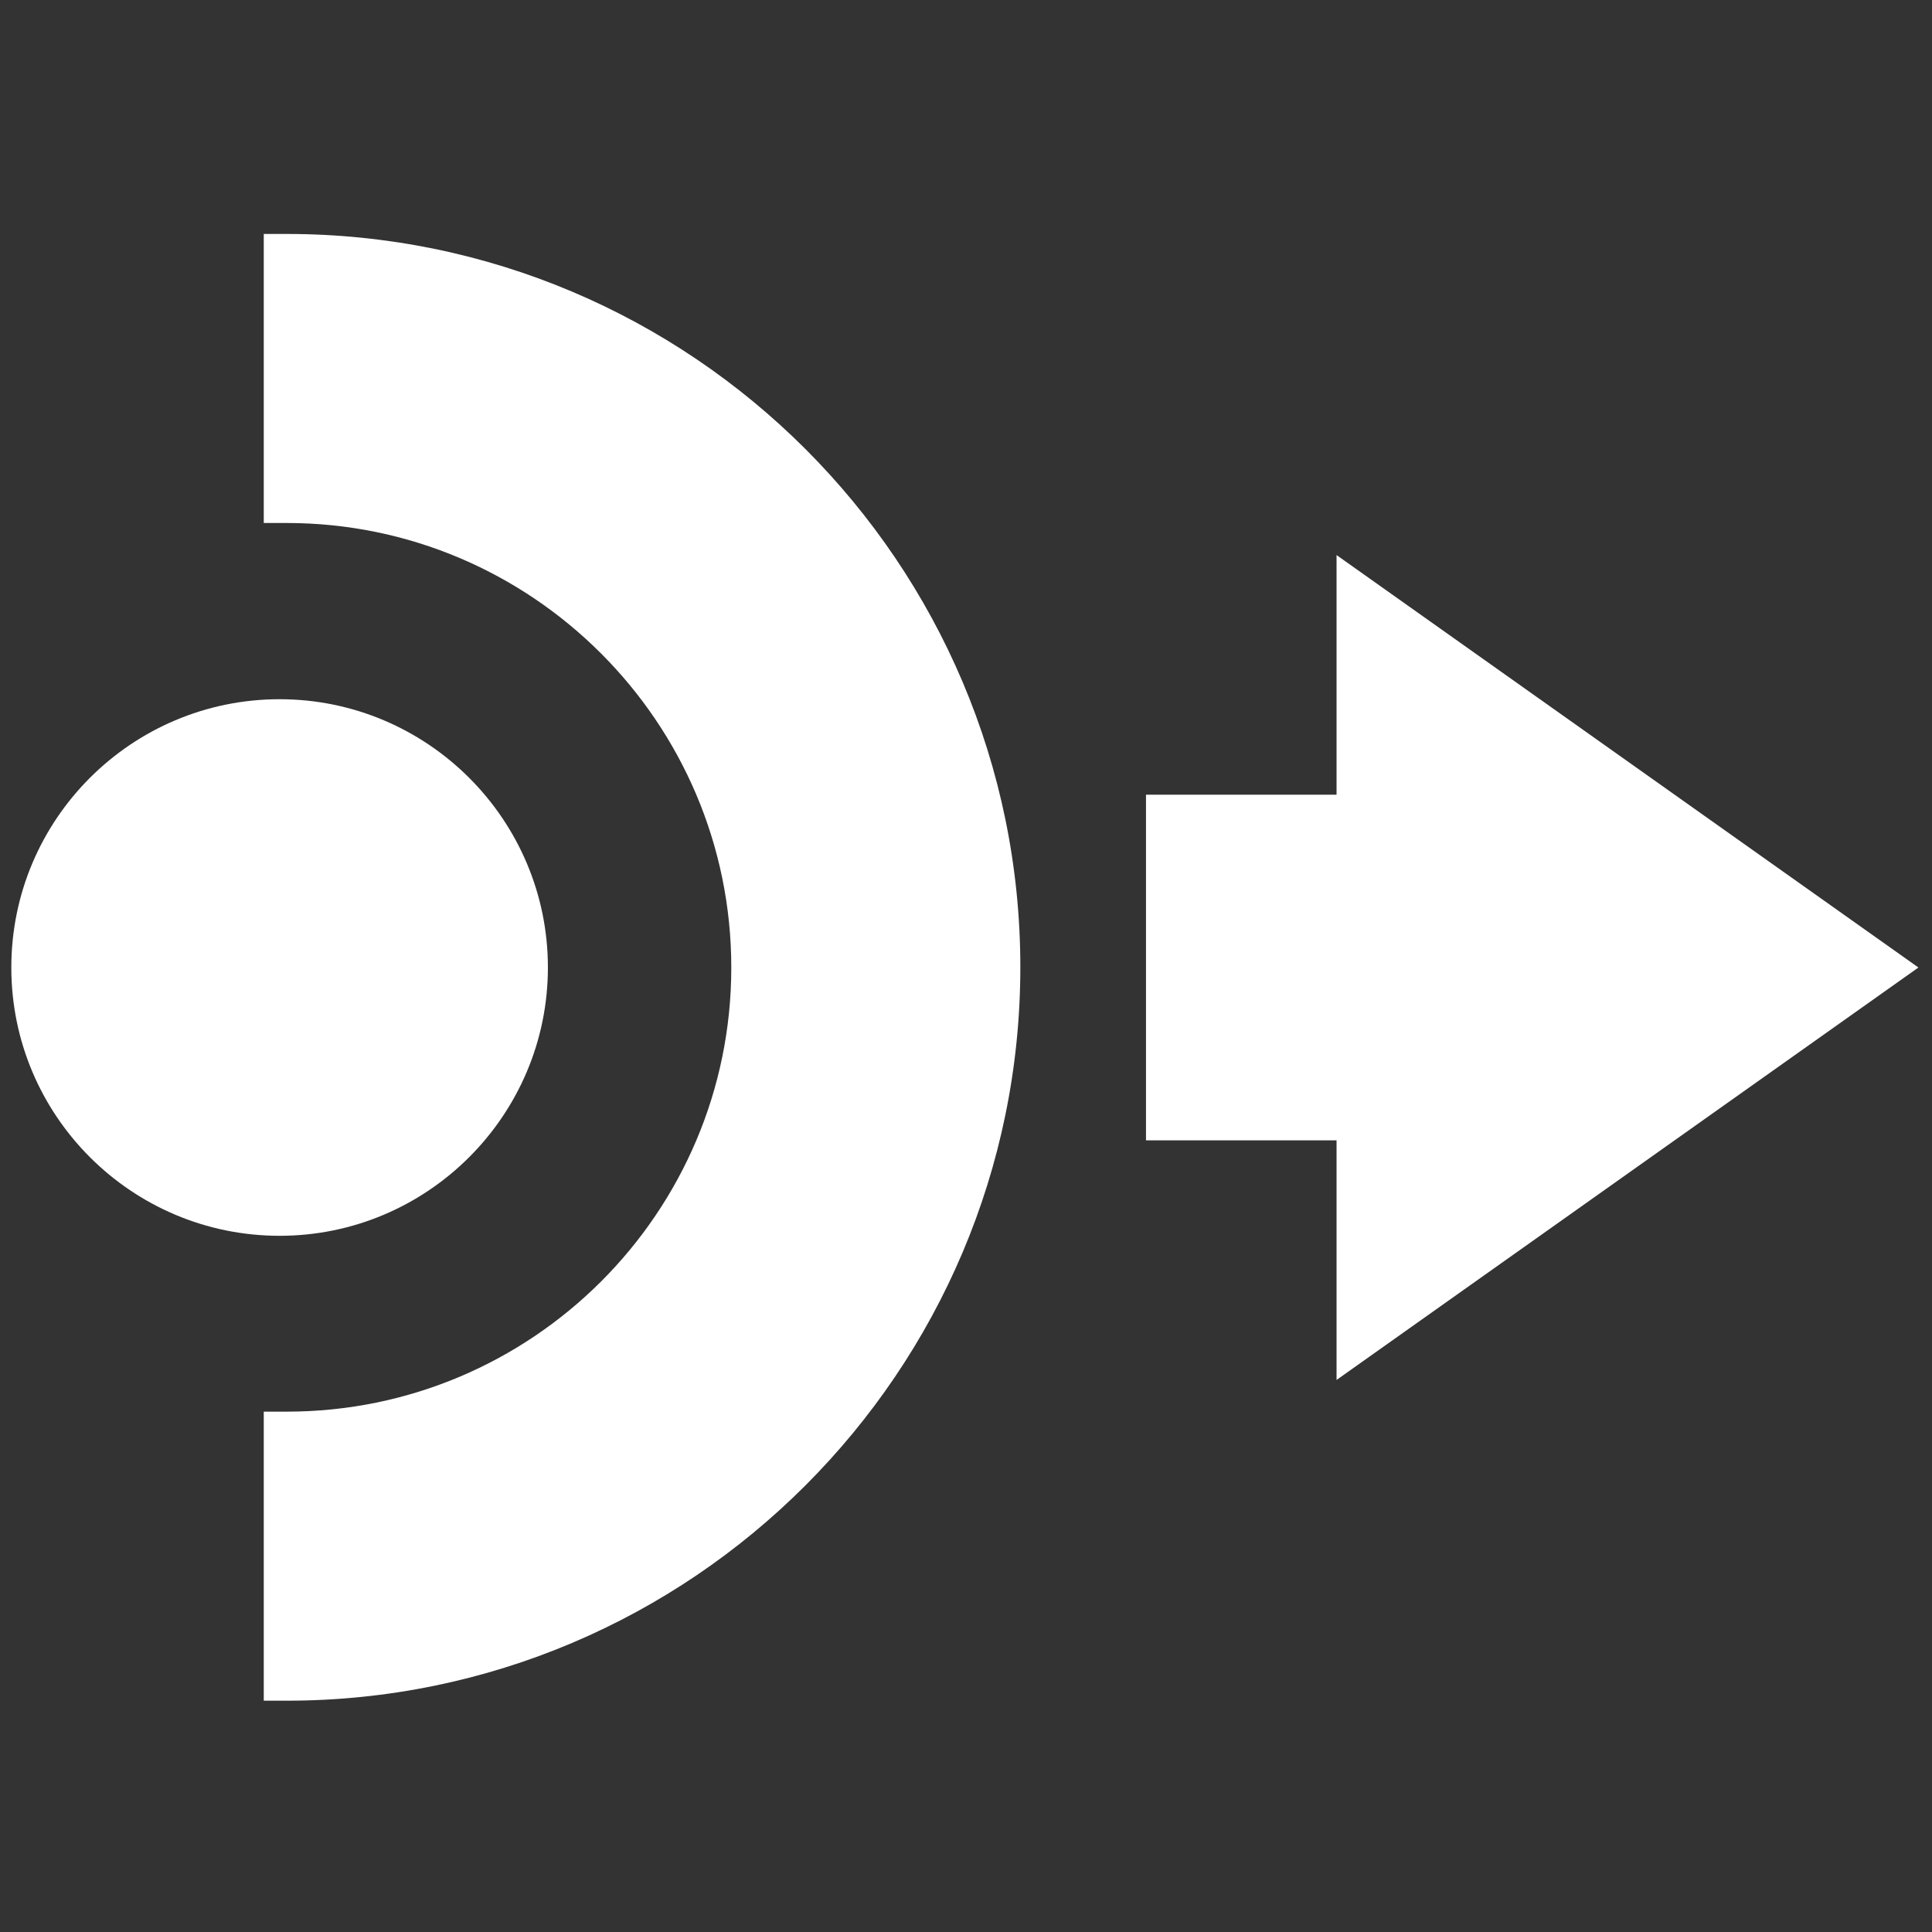<?xml version="1.0" encoding="utf-8"?>
<!-- Generator: Adobe Illustrator 24.0.1, SVG Export Plug-In . SVG Version: 6.00 Build 0)  -->
<svg version="1.1" id="Layer_1" xmlns="http://www.w3.org/2000/svg" xmlns:xlink="http://www.w3.org/1999/xlink" x="0px" y="0px"
	 viewBox="0 0 512 512" style="enable-background:new 0 0 512 512;" xml:space="preserve">
<rect x="0" y="0" width="512" height="512" fill="#333333" stroke="none"/>
<style type="text/css">
	.st0{fill:#FFFFFF;}
</style>
<g>
	<polygon class="st0" points="508.4,256.4 354.2,147.1 354.2,210.6 303.7,210.6 303.7,302.2 354.2,302.2 354.2,365.7 	"/>
	<path class="st0" d="M145.2,256.4c0-39.2-31.9-71.1-71.1-71.1S3,217.1,3,256.4s31.9,71.1,71.1,71.1S145.2,295.6,145.2,256.4z"/>
	<path class="st0" d="M76,62h-6.1v76.6H76c64.9,0,117.8,52.8,117.8,117.8S141,374.1,76,374.1h-6.1v76.6H76
		c107.2,0,194.4-87.2,194.4-194.4S183.2,62,76,62z"/>
</g>
</svg>
